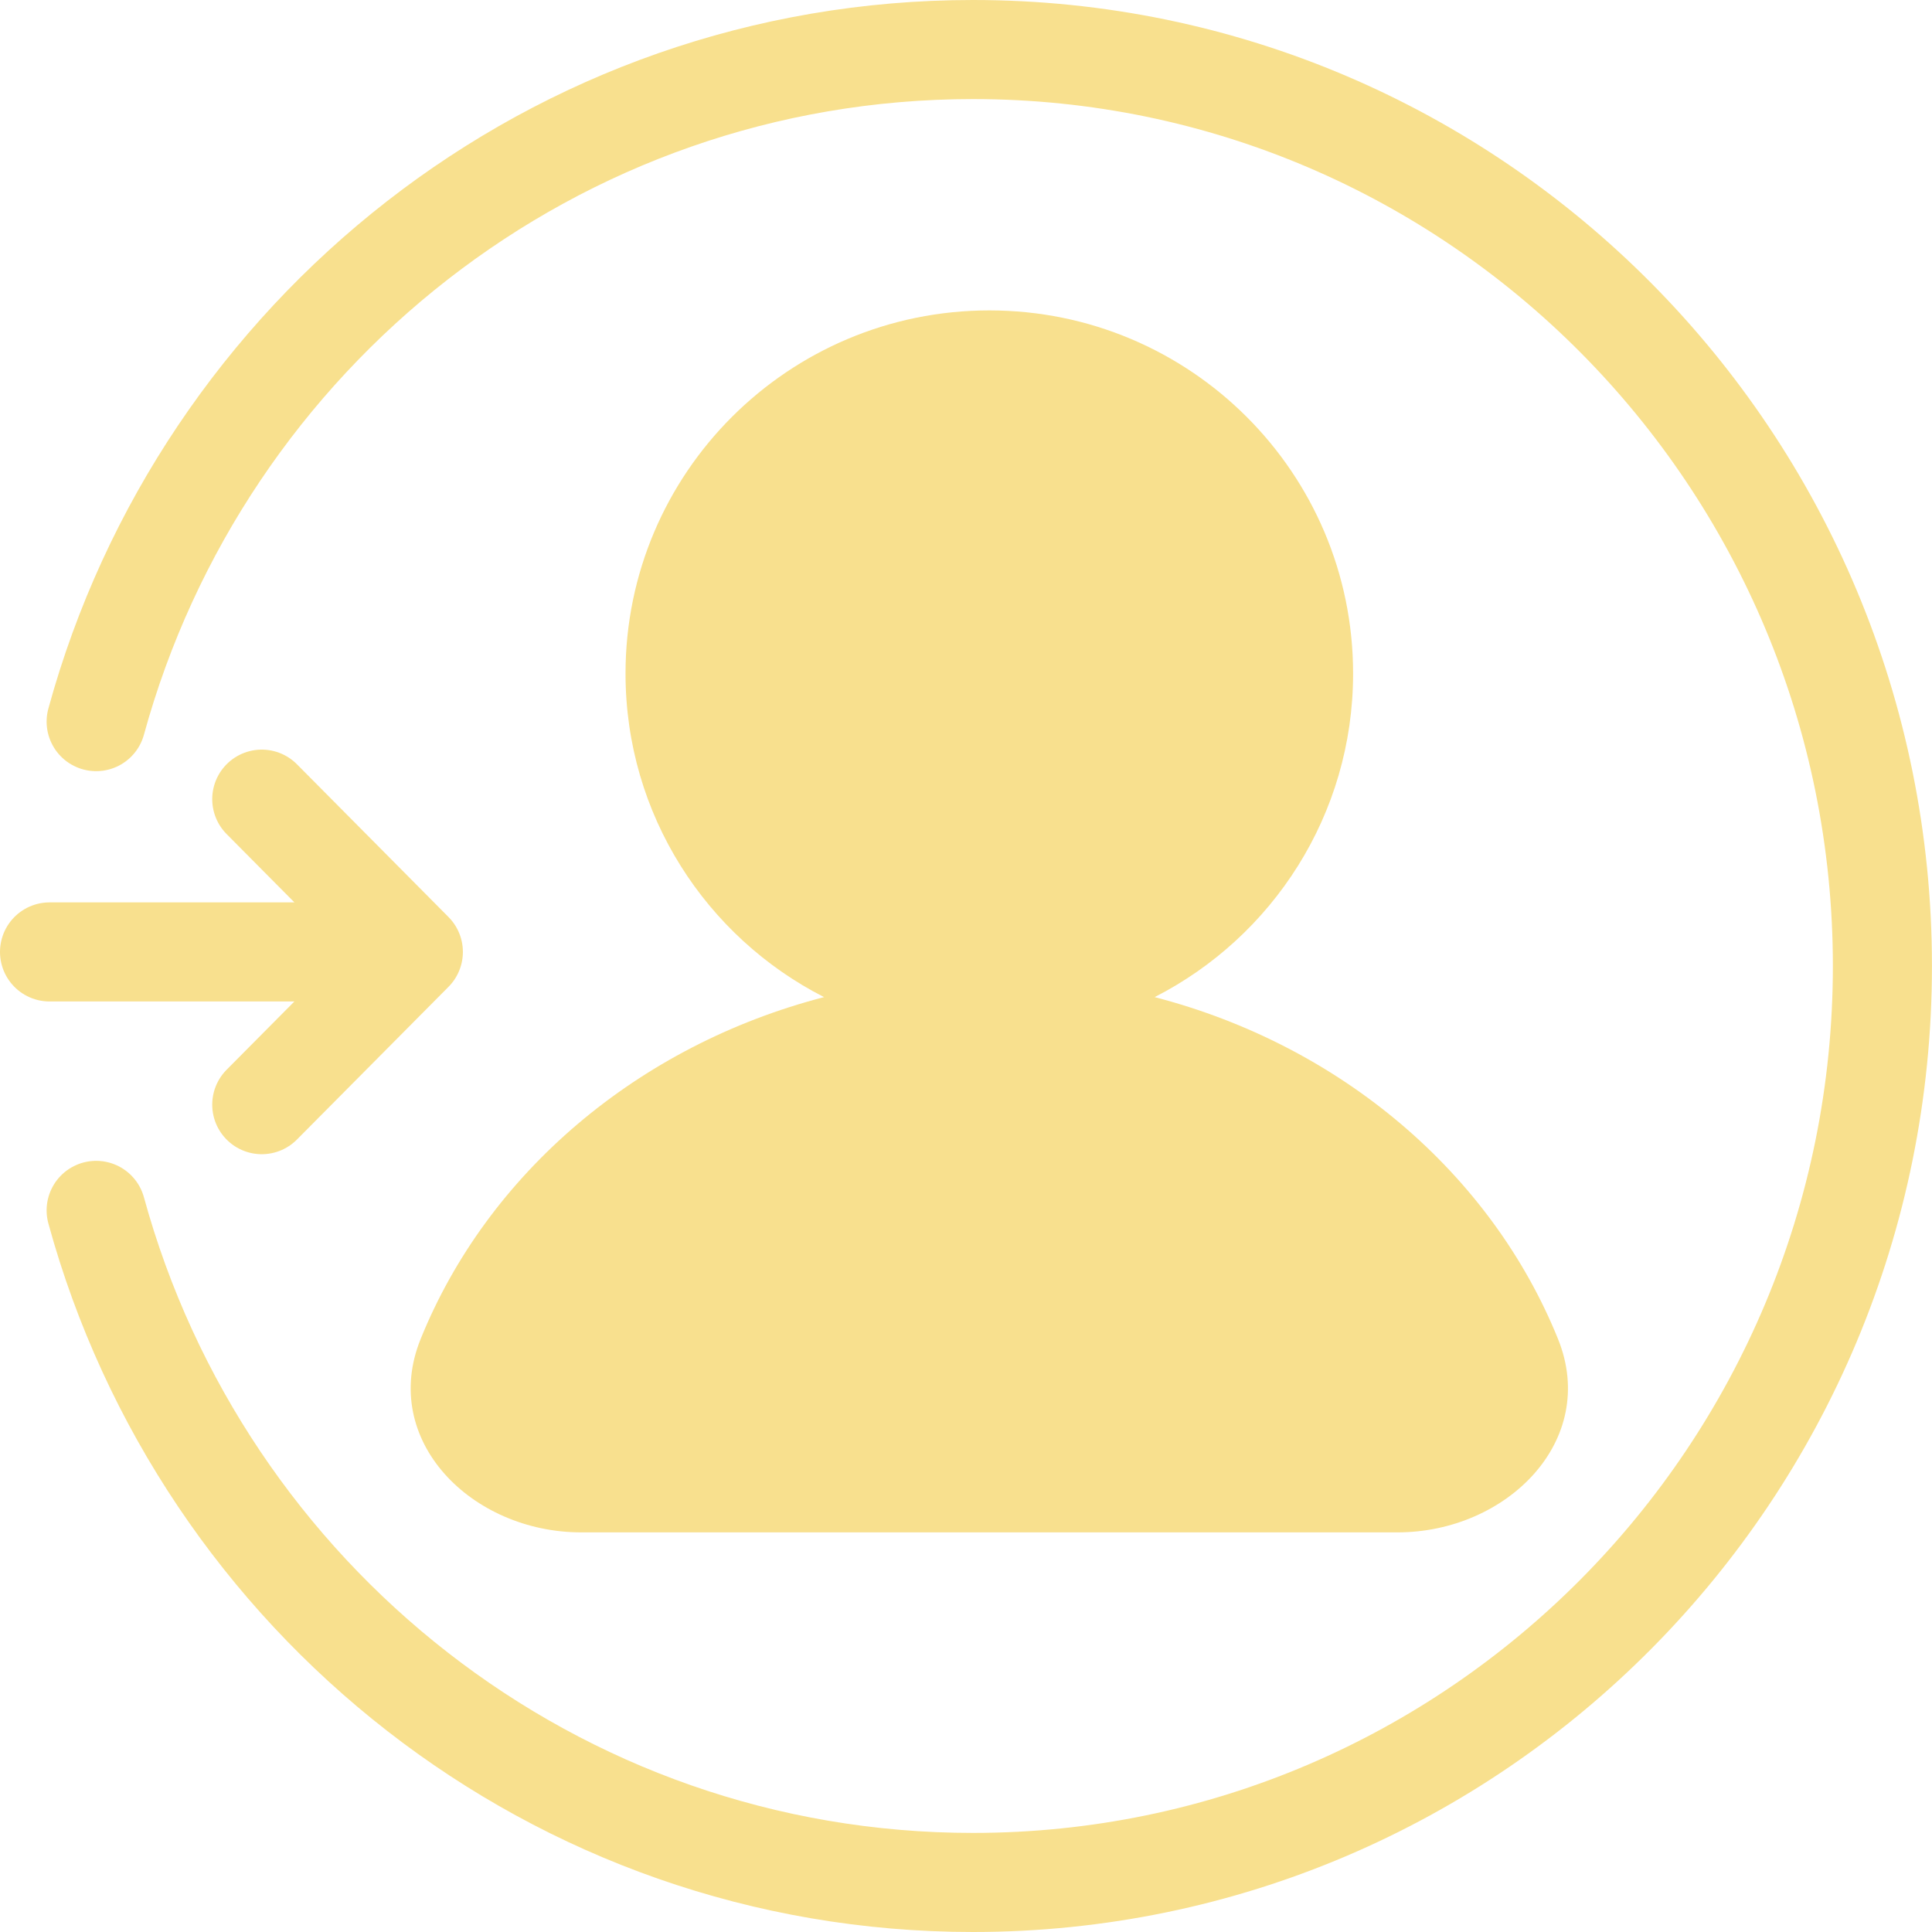 <svg width="39" height="39" viewBox="0 0 39 39" fill="none" xmlns="http://www.w3.org/2000/svg">
<path d="M1.941 14.567C4.084 6.744 11.197 1 19.64 1C29.78 1 37.999 9.283 37.999 19.5C37.999 29.717 29.78 38 19.64 38C11.197 38 4.084 32.256 1.941 24.433" stroke="#F8E08E" stroke-width="2" stroke-linecap="round"/>
<path d="M23.308 20.128C25.686 18.915 27.314 16.445 27.314 13.596C27.314 9.548 24.027 6.266 19.971 6.266C15.915 6.266 12.627 9.548 12.627 13.596C12.627 16.445 14.255 18.915 16.634 20.128C12.868 21.105 9.84 23.693 8.491 27.03C7.663 29.078 9.522 30.933 11.731 30.933L28.21 30.933C30.419 30.933 32.278 29.078 31.451 27.03C30.102 23.694 27.074 21.105 23.308 20.128Z" fill="#F8E08E"/>
<path d="M1 19.216H8.344M8.344 19.216L5.284 16.132M8.344 19.216L5.284 22.299" stroke="#F8E08E" stroke-width="2" stroke-linecap="round"/>
</svg>
